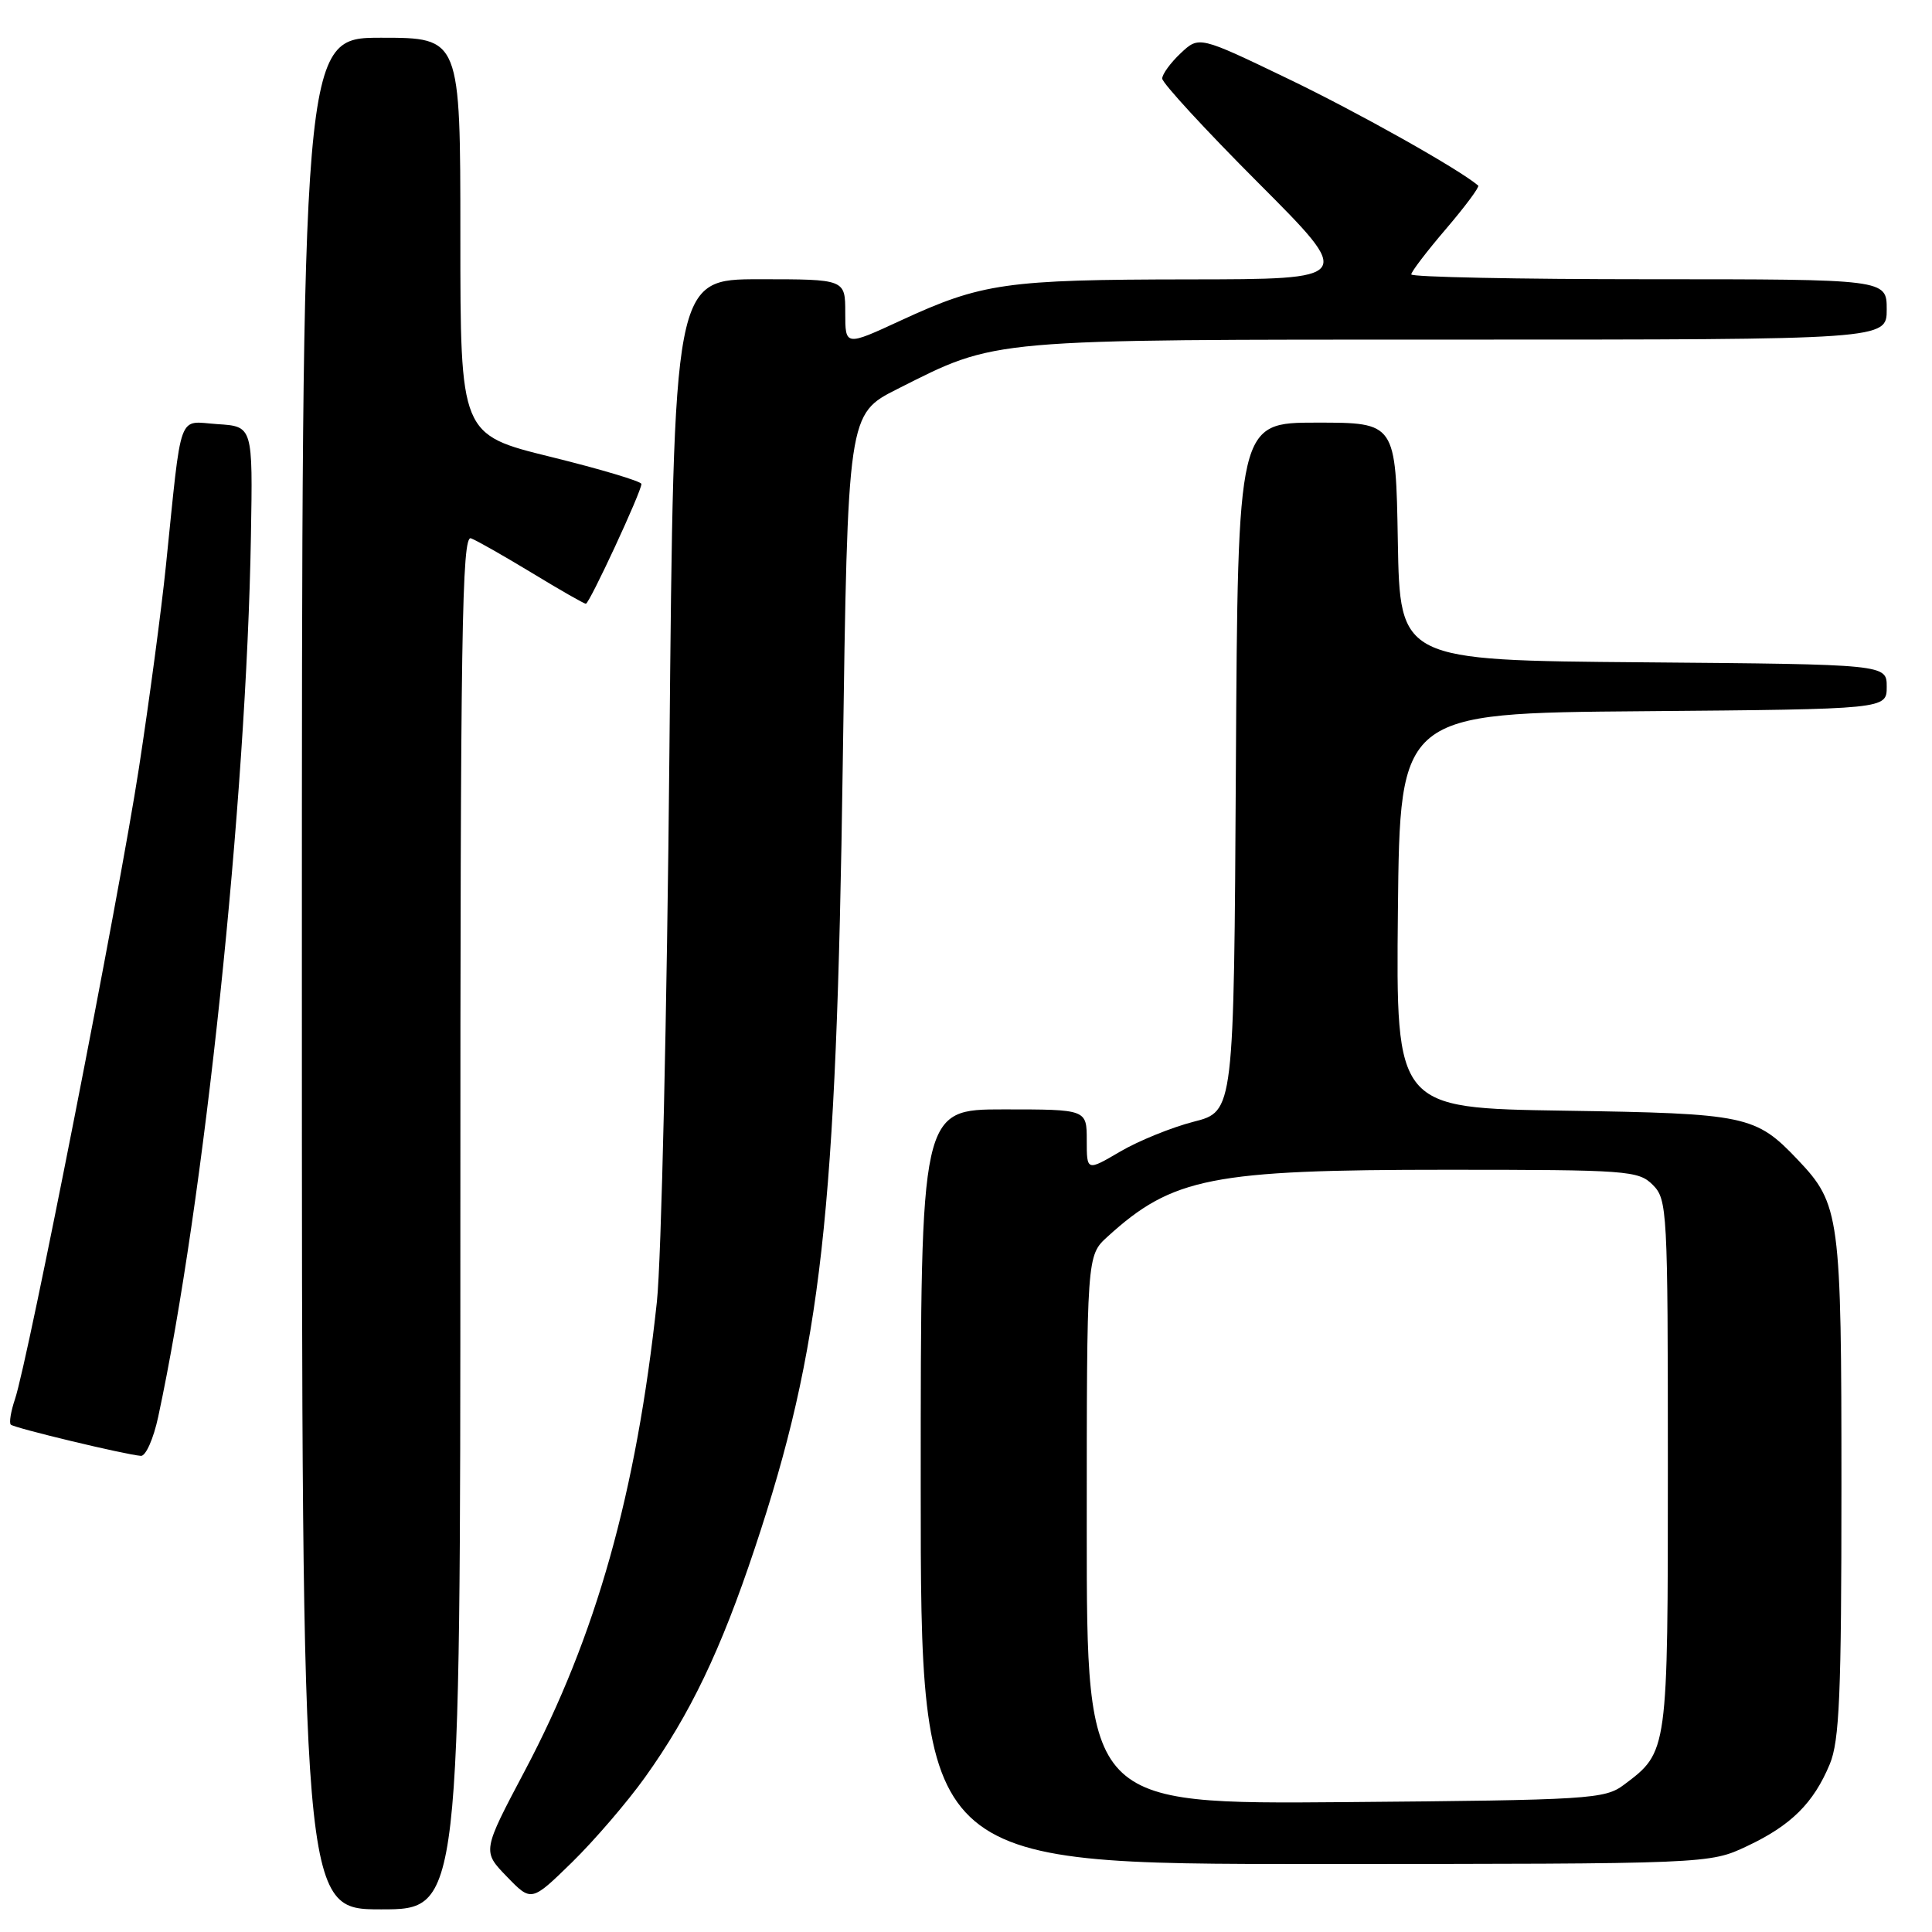 <?xml version="1.0" encoding="UTF-8" standalone="no"?>
<!DOCTYPE svg PUBLIC "-//W3C//DTD SVG 1.1//EN" "http://www.w3.org/Graphics/SVG/1.1/DTD/svg11.dtd" >
<svg xmlns="http://www.w3.org/2000/svg" xmlns:xlink="http://www.w3.org/1999/xlink" version="1.1" viewBox="0 0 256 256">
 <g >
 <path fill="currentColor"
d=" M 61.00 161.89 C 61.00 83.94 61.20 70.86 62.41 71.33 C 63.18 71.62 66.83 73.70 70.51 75.93 C 74.19 78.17 77.39 80.00 77.63 80.00 C 78.10 80.00 85.01 65.11 84.99 64.13 C 84.99 63.78 79.59 62.17 72.99 60.54 C 61.00 57.59 61.00 57.59 61.00 31.29 C 61.00 5.00 61.00 5.00 50.50 5.00 C 40.00 5.00 40.00 5.00 40.00 129.00 C 40.00 253.00 40.00 253.00 50.50 253.00 C 61.00 253.00 61.00 253.00 61.00 161.89 Z  M 85.47 235.50 C 91.46 227.13 95.51 218.67 100.02 205.13 C 108.86 178.59 110.83 161.02 111.67 101.18 C 112.33 54.86 112.33 54.86 118.92 51.54 C 132.22 44.84 130.44 45.00 193.18 45.00 C 250.00 45.00 250.00 45.00 250.00 41.00 C 250.00 37.00 250.00 37.00 218.50 37.00 C 201.18 37.00 187.00 36.71 187.00 36.36 C 187.00 36.00 189.08 33.28 191.62 30.31 C 194.16 27.34 196.07 24.76 195.87 24.59 C 193.32 22.41 179.92 14.88 170.64 10.42 C 158.88 4.76 158.88 4.76 156.44 7.06 C 155.10 8.32 154.00 9.83 154.00 10.41 C 154.00 10.99 159.73 17.22 166.74 24.24 C 179.47 37.00 179.47 37.00 157.49 37.02 C 133.28 37.05 130.11 37.50 119.35 42.47 C 112.00 45.87 112.00 45.87 112.00 41.43 C 112.00 37.00 112.00 37.00 100.64 37.00 C 89.28 37.00 89.28 37.00 88.70 99.75 C 88.38 134.26 87.63 167.00 87.04 172.50 C 84.31 197.88 78.98 216.80 69.55 234.62 C 63.90 245.30 63.90 245.30 67.16 248.66 C 70.41 252.02 70.41 252.02 75.80 246.76 C 78.75 243.87 83.11 238.80 85.47 235.50 Z  M 231.50 244.62 C 237.32 241.88 240.30 238.93 242.45 233.77 C 243.74 230.68 244.00 224.58 244.00 197.00 C 244.00 161.00 243.81 159.57 238.20 153.66 C 232.62 147.79 231.43 147.54 207.23 147.17 C 184.97 146.83 184.97 146.83 185.23 120.67 C 185.50 94.50 185.50 94.50 217.75 94.24 C 250.00 93.97 250.00 93.97 250.00 91.00 C 250.00 88.03 250.00 88.03 217.75 87.76 C 185.50 87.50 185.50 87.50 185.22 71.75 C 184.95 56.00 184.95 56.00 174.48 56.00 C 164.02 56.00 164.02 56.00 163.76 101.64 C 163.50 147.27 163.50 147.27 158.18 148.63 C 155.26 149.38 150.87 151.16 148.43 152.59 C 144.00 155.19 144.00 155.19 144.00 151.10 C 144.00 147.00 144.00 147.00 133.00 147.00 C 122.00 147.00 122.00 147.00 122.00 197.00 C 122.00 247.00 122.00 247.00 174.25 246.99 C 226.50 246.98 226.50 246.98 231.50 244.62 Z  M 20.96 187.75 C 27.05 159.39 32.66 106.12 33.25 71.00 C 33.50 56.50 33.50 56.50 28.82 56.20 C 23.47 55.85 24.14 54.02 21.98 75.00 C 21.39 80.78 19.78 92.84 18.40 101.82 C 15.79 118.78 3.71 180.32 1.98 185.41 C 1.44 187.01 1.19 188.52 1.43 188.77 C 1.89 189.22 16.55 192.74 18.67 192.91 C 19.31 192.96 20.34 190.64 20.96 187.75 Z  M 144.00 202.72 C 144.00 166.37 144.00 166.37 146.75 163.87 C 155.37 156.02 160.53 155.00 191.71 155.00 C 215.67 155.00 217.11 155.11 219.00 157.00 C 220.92 158.92 221.00 160.33 221.00 194.10 C 221.00 232.33 221.03 232.10 215.17 236.50 C 212.64 238.39 210.70 238.52 178.25 238.79 C 144.00 239.07 144.00 239.07 144.00 202.72 Z "/>
</g>
</svg>
